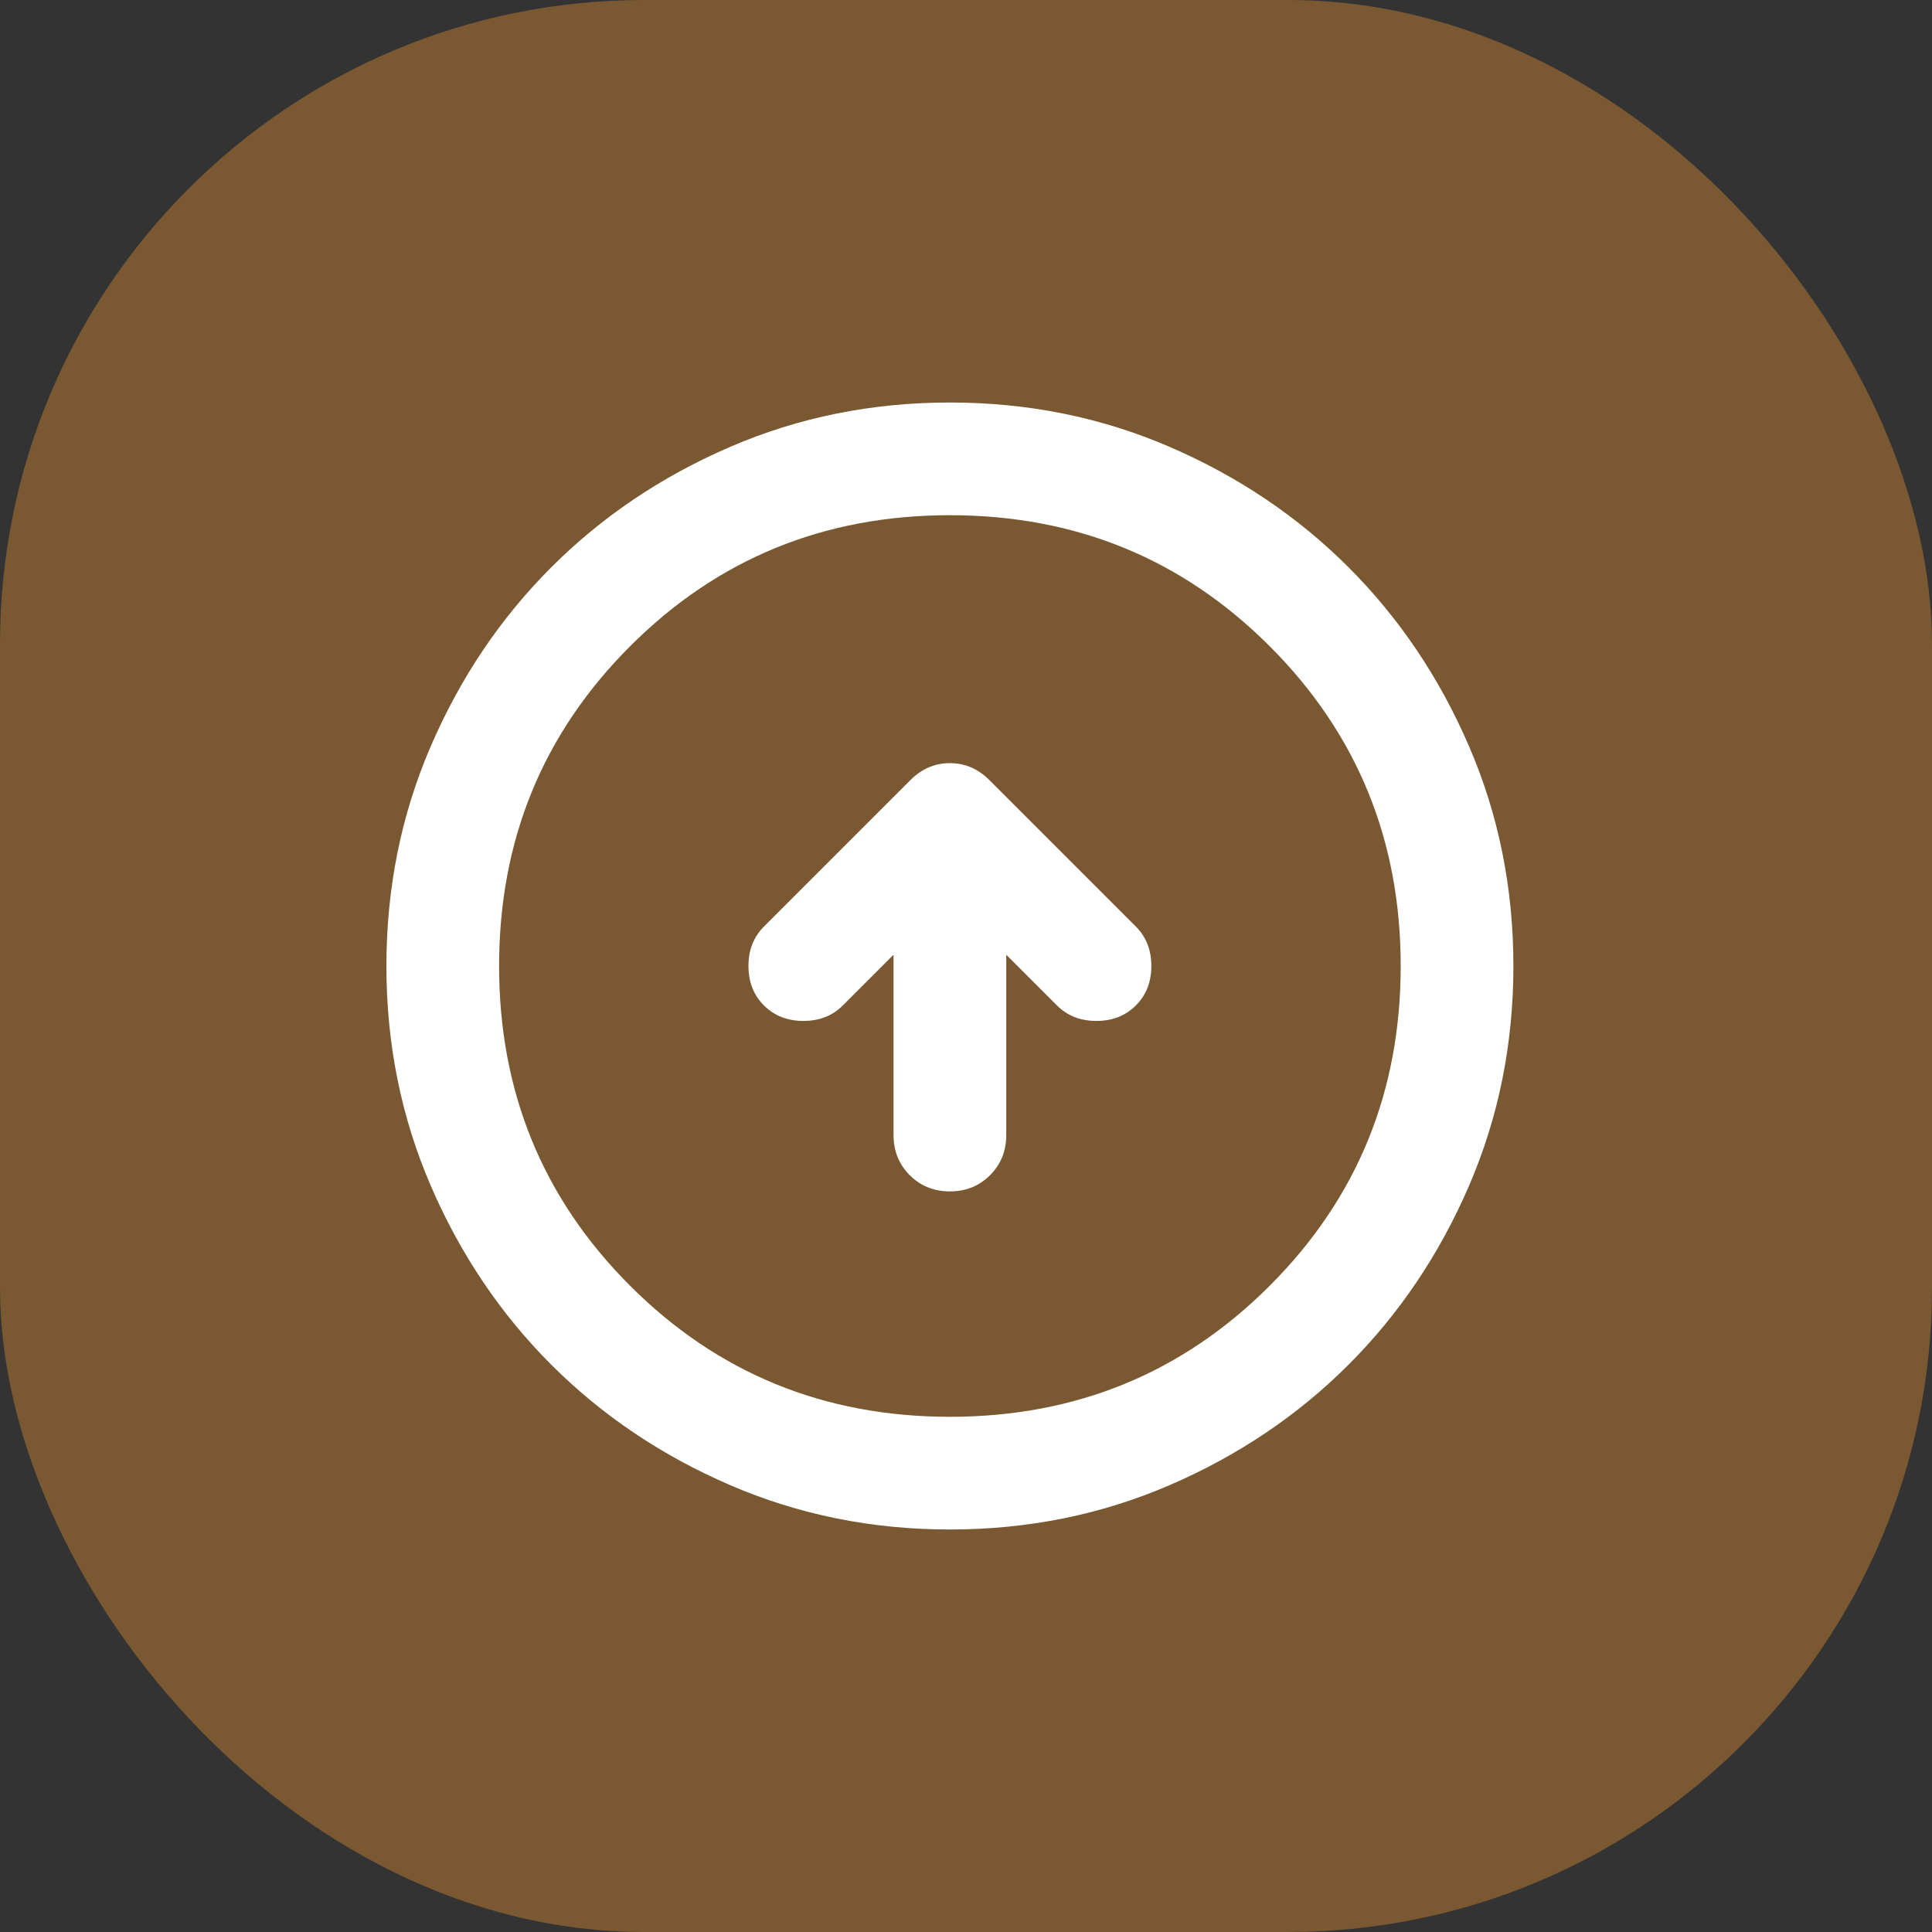 <svg width="60" height="60" viewBox="0 0 60 60" fill="none" xmlns="http://www.w3.org/2000/svg">
<rect x="0" y="0" width="60" height="60" fill="#333333" stroke="none"/>
<rect width="60" height="60" rx="20" fill="#795832"/>
<mask id="mask0_282_1419" style="mask-type:alpha" maskUnits="userSpaceOnUse" x="10" y="10" width="40" height="40">
<rect x="10" y="10" width="40" height="40" fill="white"/>
</mask>
<g mask="url(#mask0_282_1419)">
<path d="M27.75 29.65V35.25C27.75 35.746 27.918 36.161 28.253 36.497C28.588 36.832 29.004 37 29.5 37C29.996 37 30.412 36.832 30.747 36.497C31.082 36.161 31.25 35.746 31.25 35.25V29.65L32.825 31.225C33.146 31.546 33.554 31.706 34.05 31.706C34.546 31.706 34.954 31.546 35.275 31.225C35.596 30.904 35.756 30.496 35.756 30C35.756 29.504 35.596 29.096 35.275 28.775L30.725 24.225C30.375 23.875 29.967 23.7 29.5 23.7C29.033 23.7 28.625 23.875 28.275 24.225L23.725 28.775C23.404 29.096 23.244 29.504 23.244 30C23.244 30.496 23.404 30.904 23.725 31.225C24.046 31.546 24.454 31.706 24.95 31.706C25.446 31.706 25.854 31.546 26.175 31.225L27.75 29.65ZM29.5 47.5C27.079 47.5 24.804 47.041 22.675 46.122C20.546 45.203 18.694 43.956 17.119 42.381C15.544 40.806 14.297 38.954 13.378 36.825C12.459 34.696 12 32.421 12 30C12 27.579 12.459 25.304 13.378 23.175C14.297 21.046 15.544 19.194 17.119 17.619C18.694 16.044 20.546 14.797 22.675 13.878C24.804 12.959 27.079 12.5 29.5 12.5C31.921 12.5 34.196 12.959 36.325 13.878C38.454 14.797 40.306 16.044 41.881 17.619C43.456 19.194 44.703 21.046 45.622 23.175C46.541 25.304 47 27.579 47 30C47 32.421 46.541 34.696 45.622 36.825C44.703 38.954 43.456 40.806 41.881 42.381C40.306 43.956 38.454 45.203 36.325 46.122C34.196 47.041 31.921 47.5 29.5 47.5ZM29.5 44C33.408 44 36.719 42.644 39.431 39.931C42.144 37.219 43.5 33.908 43.5 30C43.5 26.092 42.144 22.781 39.431 20.069C36.719 17.356 33.408 16 29.5 16C25.592 16 22.281 17.356 19.569 20.069C16.856 22.781 15.5 26.092 15.5 30C15.5 33.908 16.856 37.219 19.569 39.931C22.281 42.644 25.592 44 29.5 44Z" fill="white"/>
</g>
</svg>
